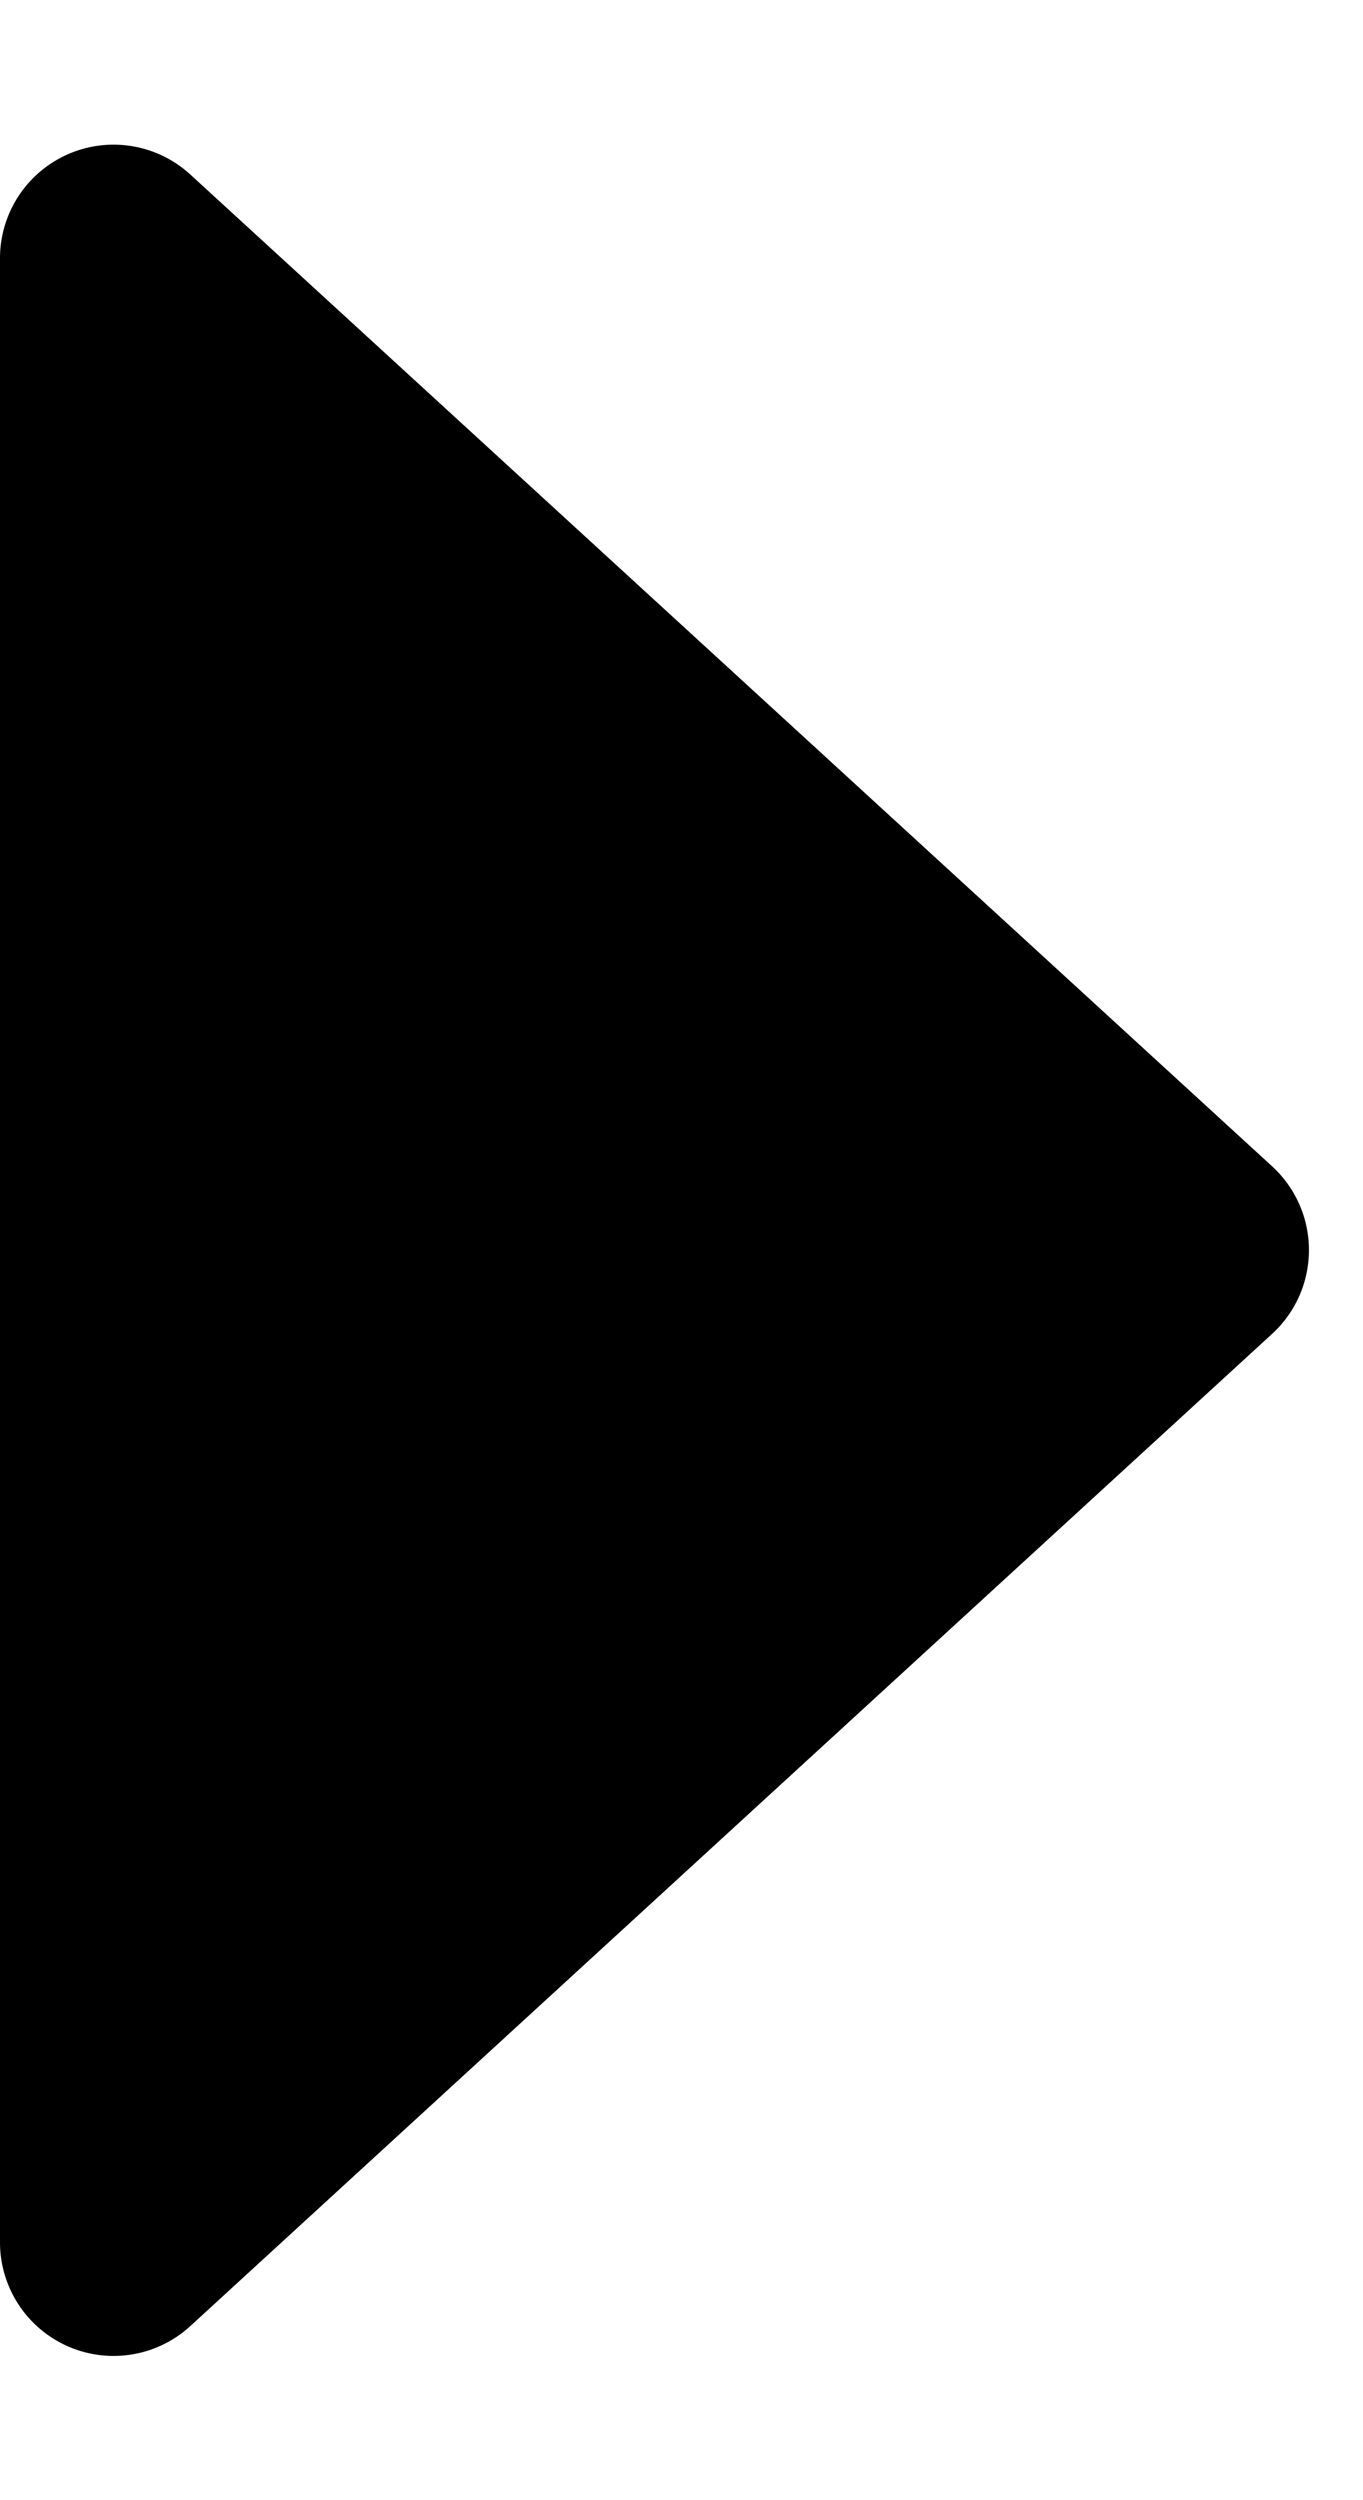 <svg xmlns="http://www.w3.org/2000/svg" width="12" height="22" viewBox="0 0 12 22">
    <path data-name="다각형 1" d="M10.263.8a1 1 0 0 1 1.474 0l8.727 9.52a1 1 0 0 1-.737 1.68H2.273a1 1 0 0 1-.737-1.676z" transform="rotate(90 6 6)"/>
</svg>
